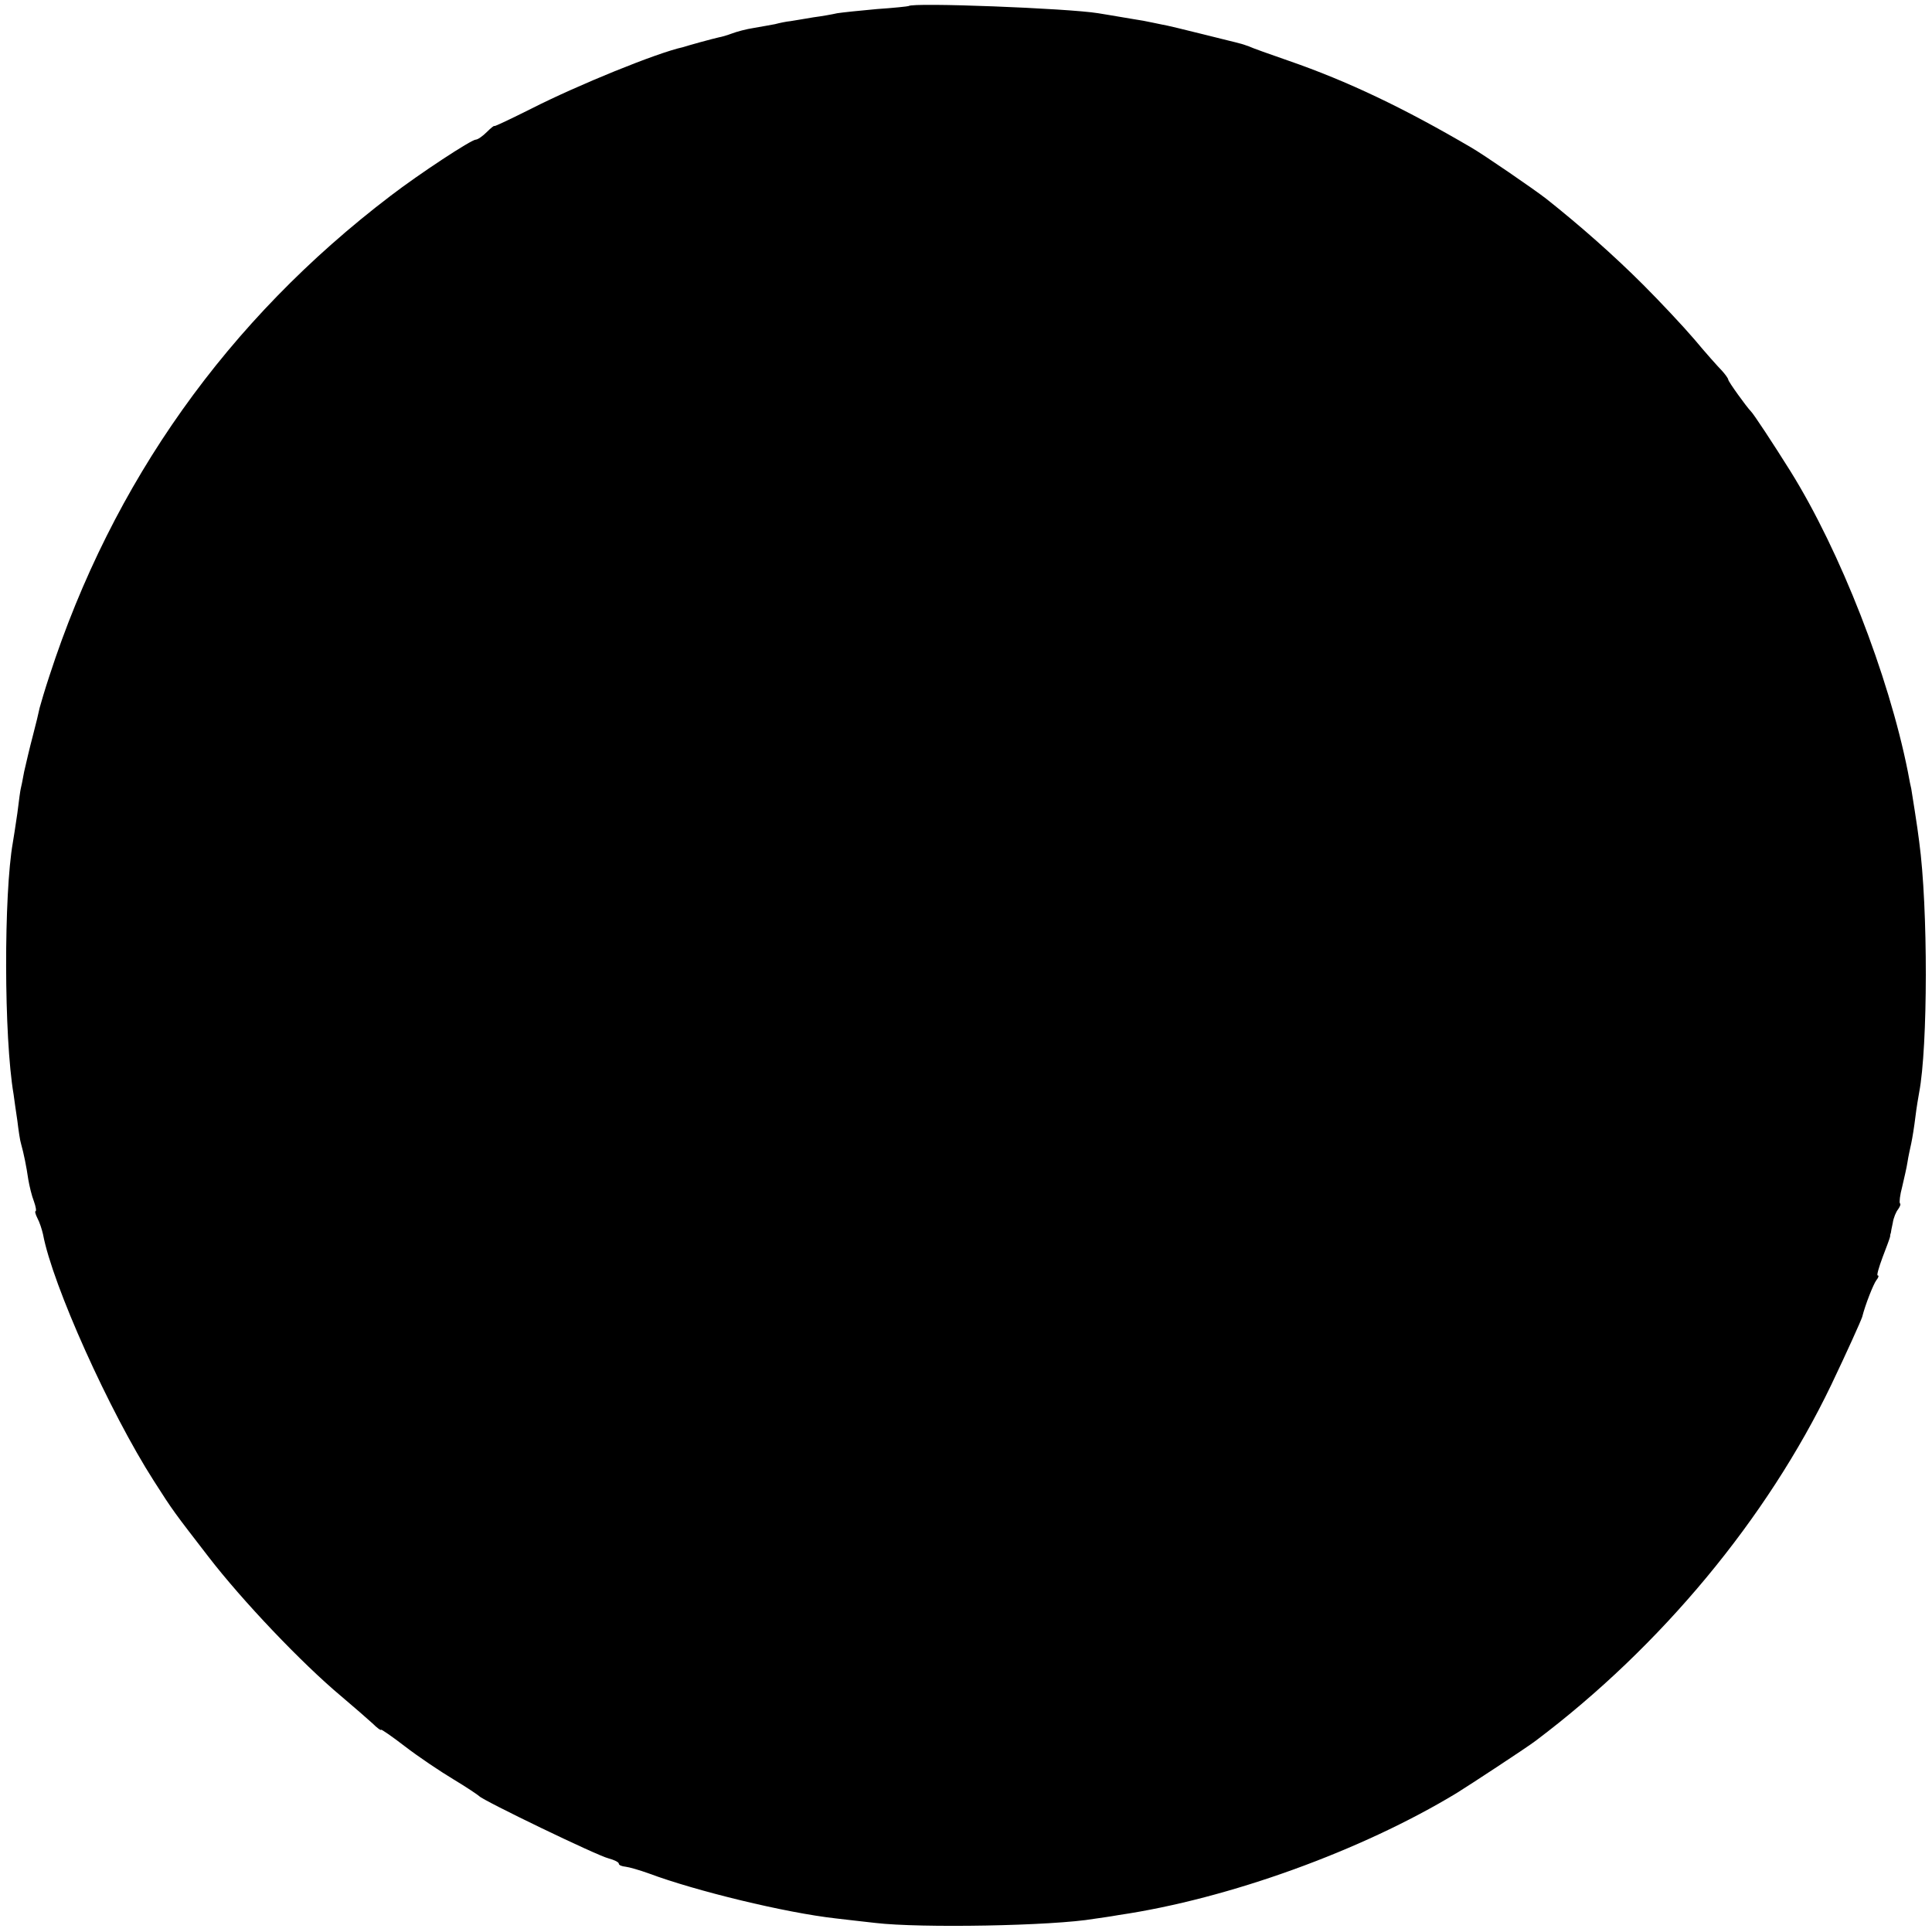 <?xml version="1.0" standalone="no"?>
<!DOCTYPE svg PUBLIC "-//W3C//DTD SVG 20010904//EN"
 "http://www.w3.org/TR/2001/REC-SVG-20010904/DTD/svg10.dtd">
<svg version="1.0" xmlns="http://www.w3.org/2000/svg"
 width="512pt" height="512pt" viewBox="0 0 512 512"
 preserveAspectRatio="xMidYMid meet">
<g transform="translate(0,512) scale(0.1,-0.1)"
fill="#000000" stroke="none">
<path d="M2408 5104 c-2 -1 -39 -5 -84 -8 -45 -4 -92 -9 -105 -11 -13 -3 -41
-8 -64 -11 -22 -4 -49 -8 -60 -10 -11 -1 -30 -5 -41 -8 -12 -2 -37 -7 -56 -10
-20 -3 -46 -10 -59 -15 -13 -5 -28 -9 -34 -10 -5 -1 -28 -7 -50 -13 -22 -6
-42 -12 -45 -13 -69 -15 -278 -100 -402 -163 -54 -27 -98 -48 -98 -46 0 2 -9
-5 -20 -16 -11 -11 -24 -20 -29 -20 -12 0 -149 -90 -226 -149 -432 -329 -737
-758 -904 -1272 -12 -36 -23 -74 -26 -85 -2 -10 -10 -44 -18 -74 -8 -30 -18
-73 -23 -95 -4 -22 -8 -42 -9 -45 -1 -3 -5 -32 -9 -65 -5 -33 -10 -68 -12 -78
-24 -136 -24 -515 2 -667 2 -14 6 -45 10 -70 3 -25 7 -53 10 -62 7 -25 14 -59
19 -94 3 -17 9 -43 15 -58 5 -14 7 -26 4 -26 -2 0 0 -8 5 -18 6 -11 12 -30 15
-43 25 -134 176 -470 294 -654 51 -80 53 -82 144 -200 90 -117 248 -283 352
-370 33 -28 70 -60 83 -72 12 -12 23 -20 23 -17 0 2 28 -17 63 -44 35 -27 93
-66 128 -87 35 -21 66 -42 69 -45 9 -11 313 -158 343 -165 15 -4 27 -10 27
-14 0 -4 8 -7 18 -8 9 -1 37 -9 62 -18 123 -46 361 -104 495 -119 28 -3 75 -9
105 -12 118 -14 470 -8 580 11 14 2 43 6 65 10 292 43 644 171 895 323 34 21
191 124 210 139 332 250 613 589 783 943 42 88 78 168 82 180 8 32 30 88 38
98 5 6 7 12 3 12 -3 0 3 21 13 48 10 26 19 50 20 55 0 4 1 8 2 10 0 1 2 13 5
26 2 14 9 30 14 36 5 7 8 14 5 16 -2 3 0 22 6 44 5 22 12 51 14 65 2 14 7 36
10 50 3 14 8 45 11 70 3 25 8 54 10 65 23 120 24 489 0 665 -4 35 -20 134 -21
140 -1 3 -5 23 -9 45 -51 256 -179 584 -311 796 -45 72 -99 154 -105 159 -11
11 -60 79 -60 84 0 3 -8 14 -17 24 -10 10 -43 47 -73 83 -30 35 -91 100 -135
144 -80 80 -170 159 -257 228 -32 25 -169 119 -199 136 -179 105 -328 176
-484 230 -49 17 -97 34 -105 38 -8 3 -20 7 -25 8 -6 2 -49 12 -96 24 -48 12
-97 24 -110 26 -13 3 -35 7 -49 10 -14 2 -41 7 -60 10 -19 3 -46 8 -60 10 -80
13 -492 29 -502 19z"/>
</g>
</svg>
